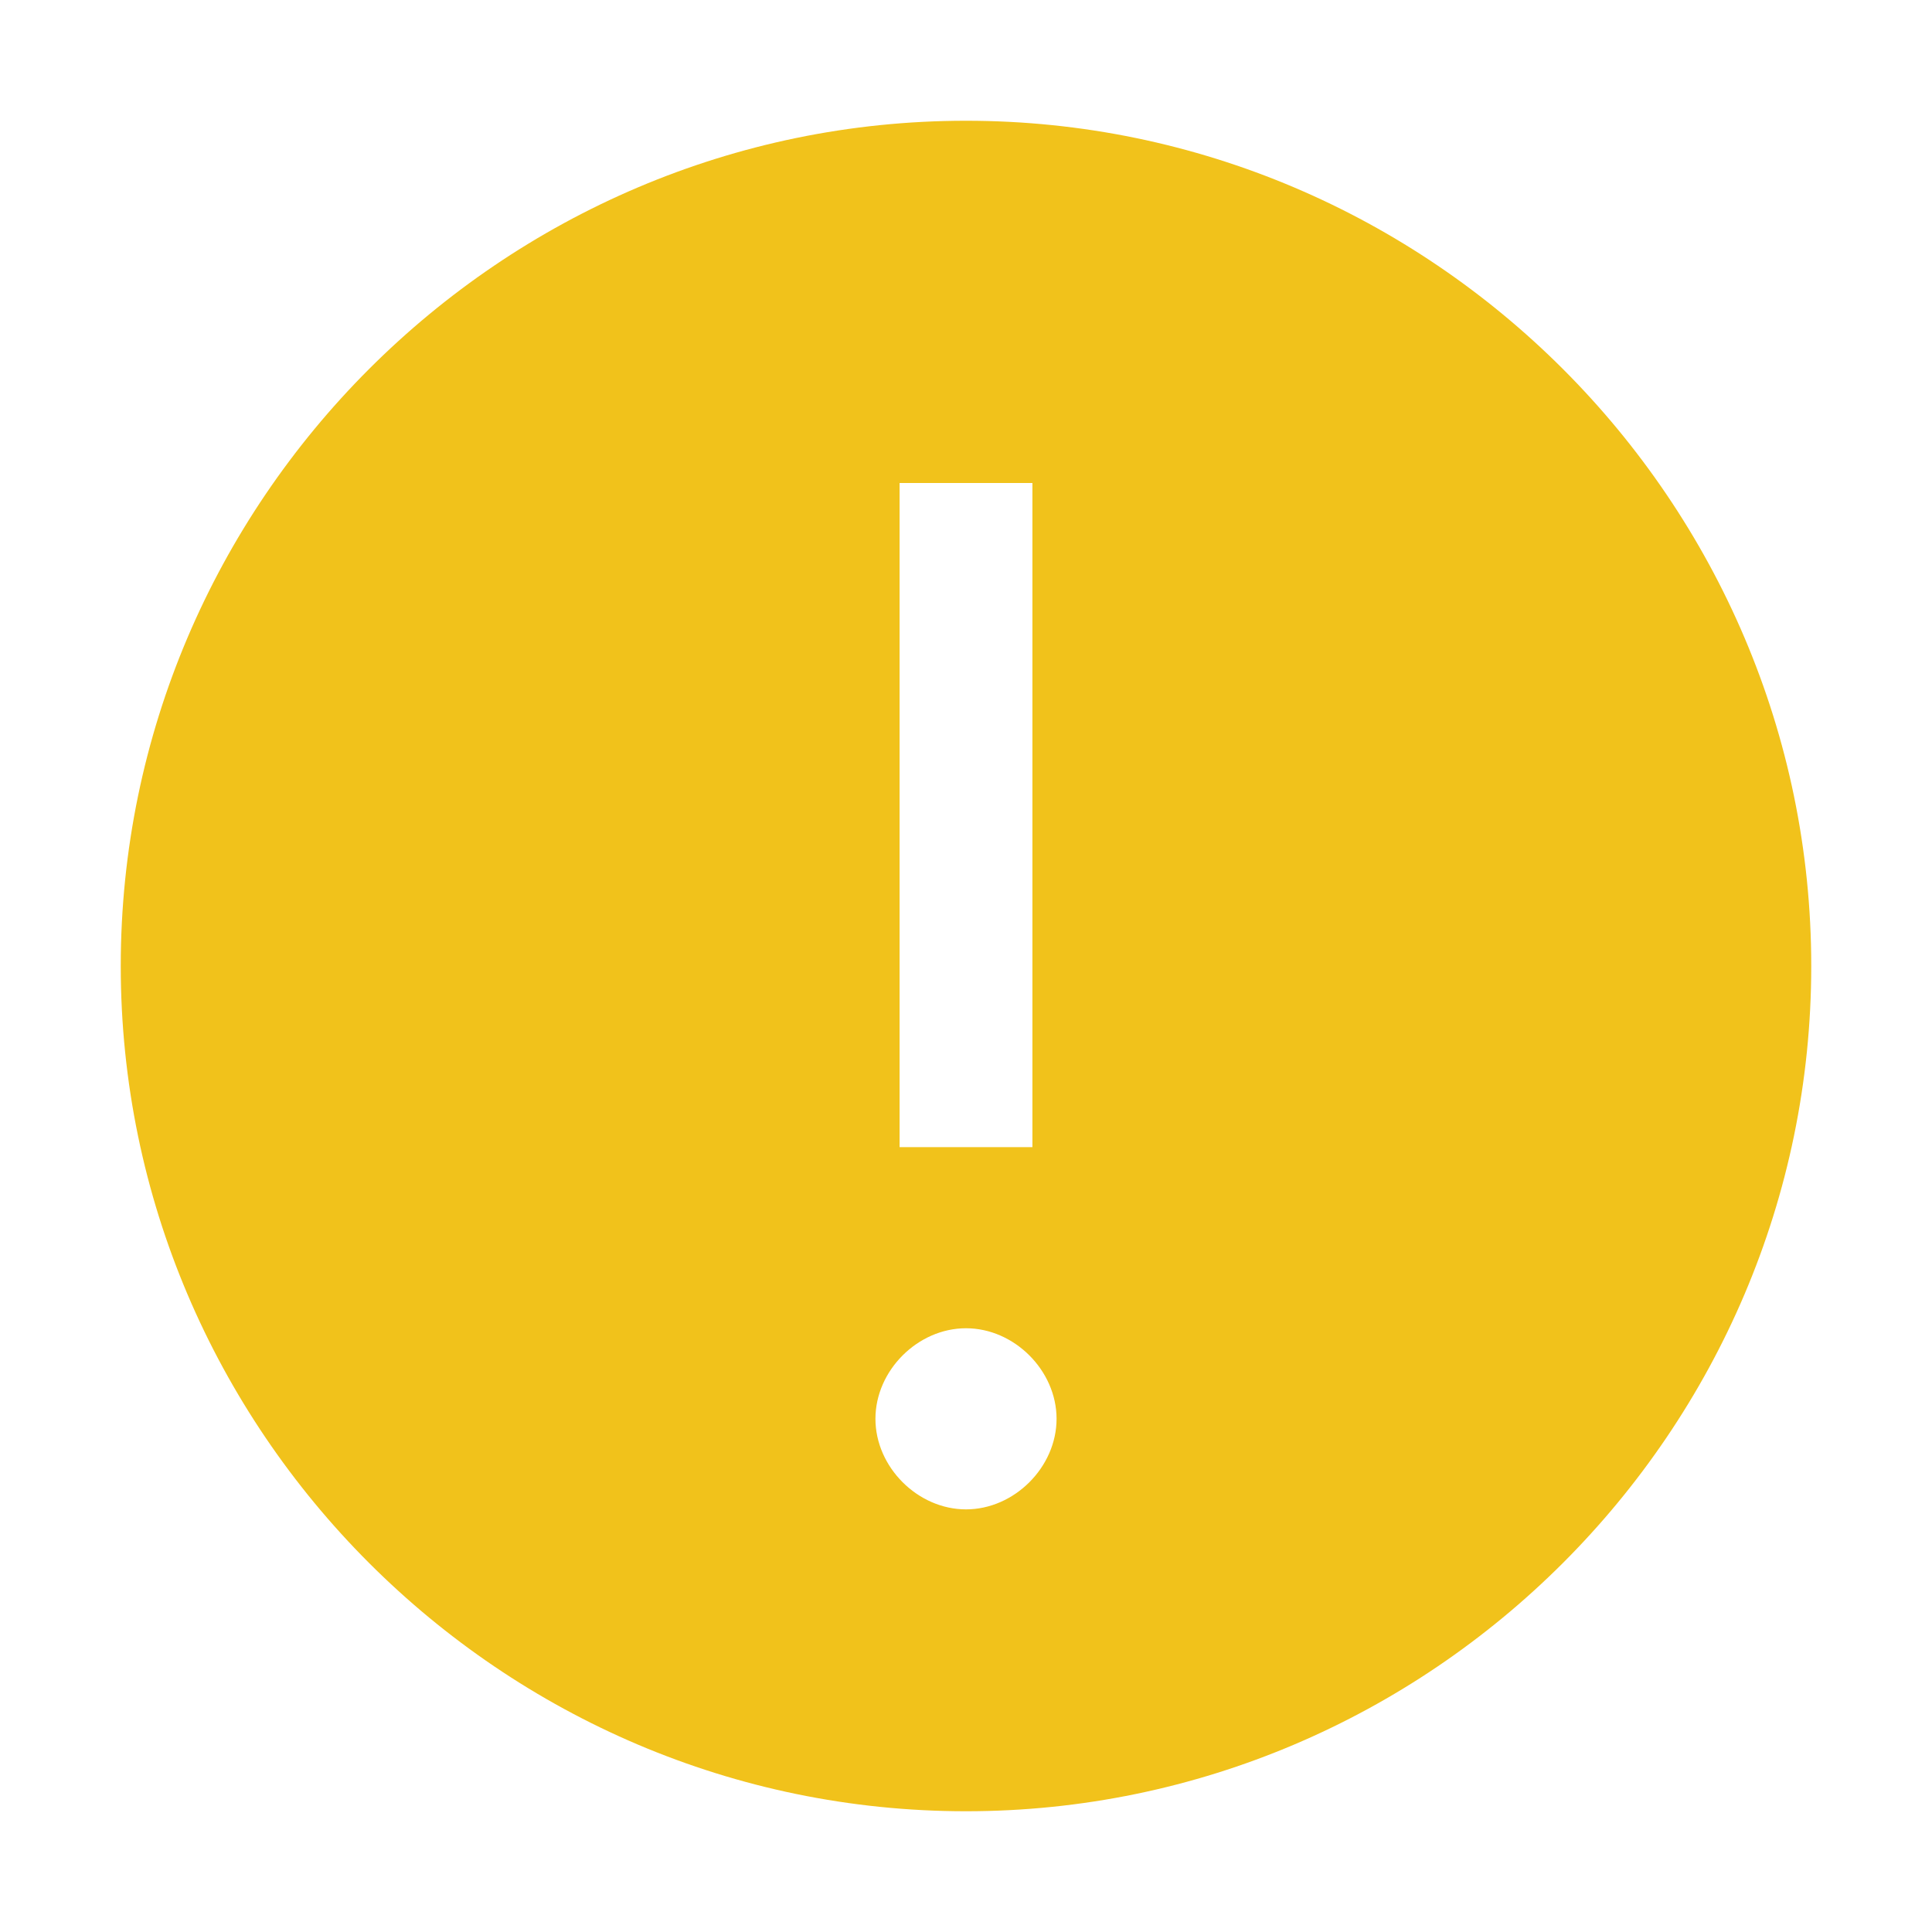 <svg xmlns="http://www.w3.org/2000/svg" width="32" height="32" aria-hidden="true" focusable="false" preserveAspectRatio="xMidYMid meet" viewBox="0 0 32 32" style="will-change:transform"><path style="fill:#f1c21b" d="M16,2C8.3,2,2,8.3,2,16s6.3,14,14,14s14-6.3,14-14C30,8.3,23.7,2,16,2z M14.9,8h2.2v11h-2.2V8z M16,25	c-0.8,0-1.5-0.7-1.5-1.5S15.2,22,16,22c0.8,0,1.5,0.7,1.5,1.5S16.8,25,16,25z"/><path d="M17.5,23.5c0,0.8-0.7,1.5-1.5,1.5c-0.8,0-1.5-0.7-1.5-1.5S15.2,22,16,22	C16.8,22,17.5,22.7,17.5,23.5z M17.1,8h-2.2v11h2.2V8z" data-icon-path="inner-path" opacity="0"/><title>Warning filled</title></svg>
